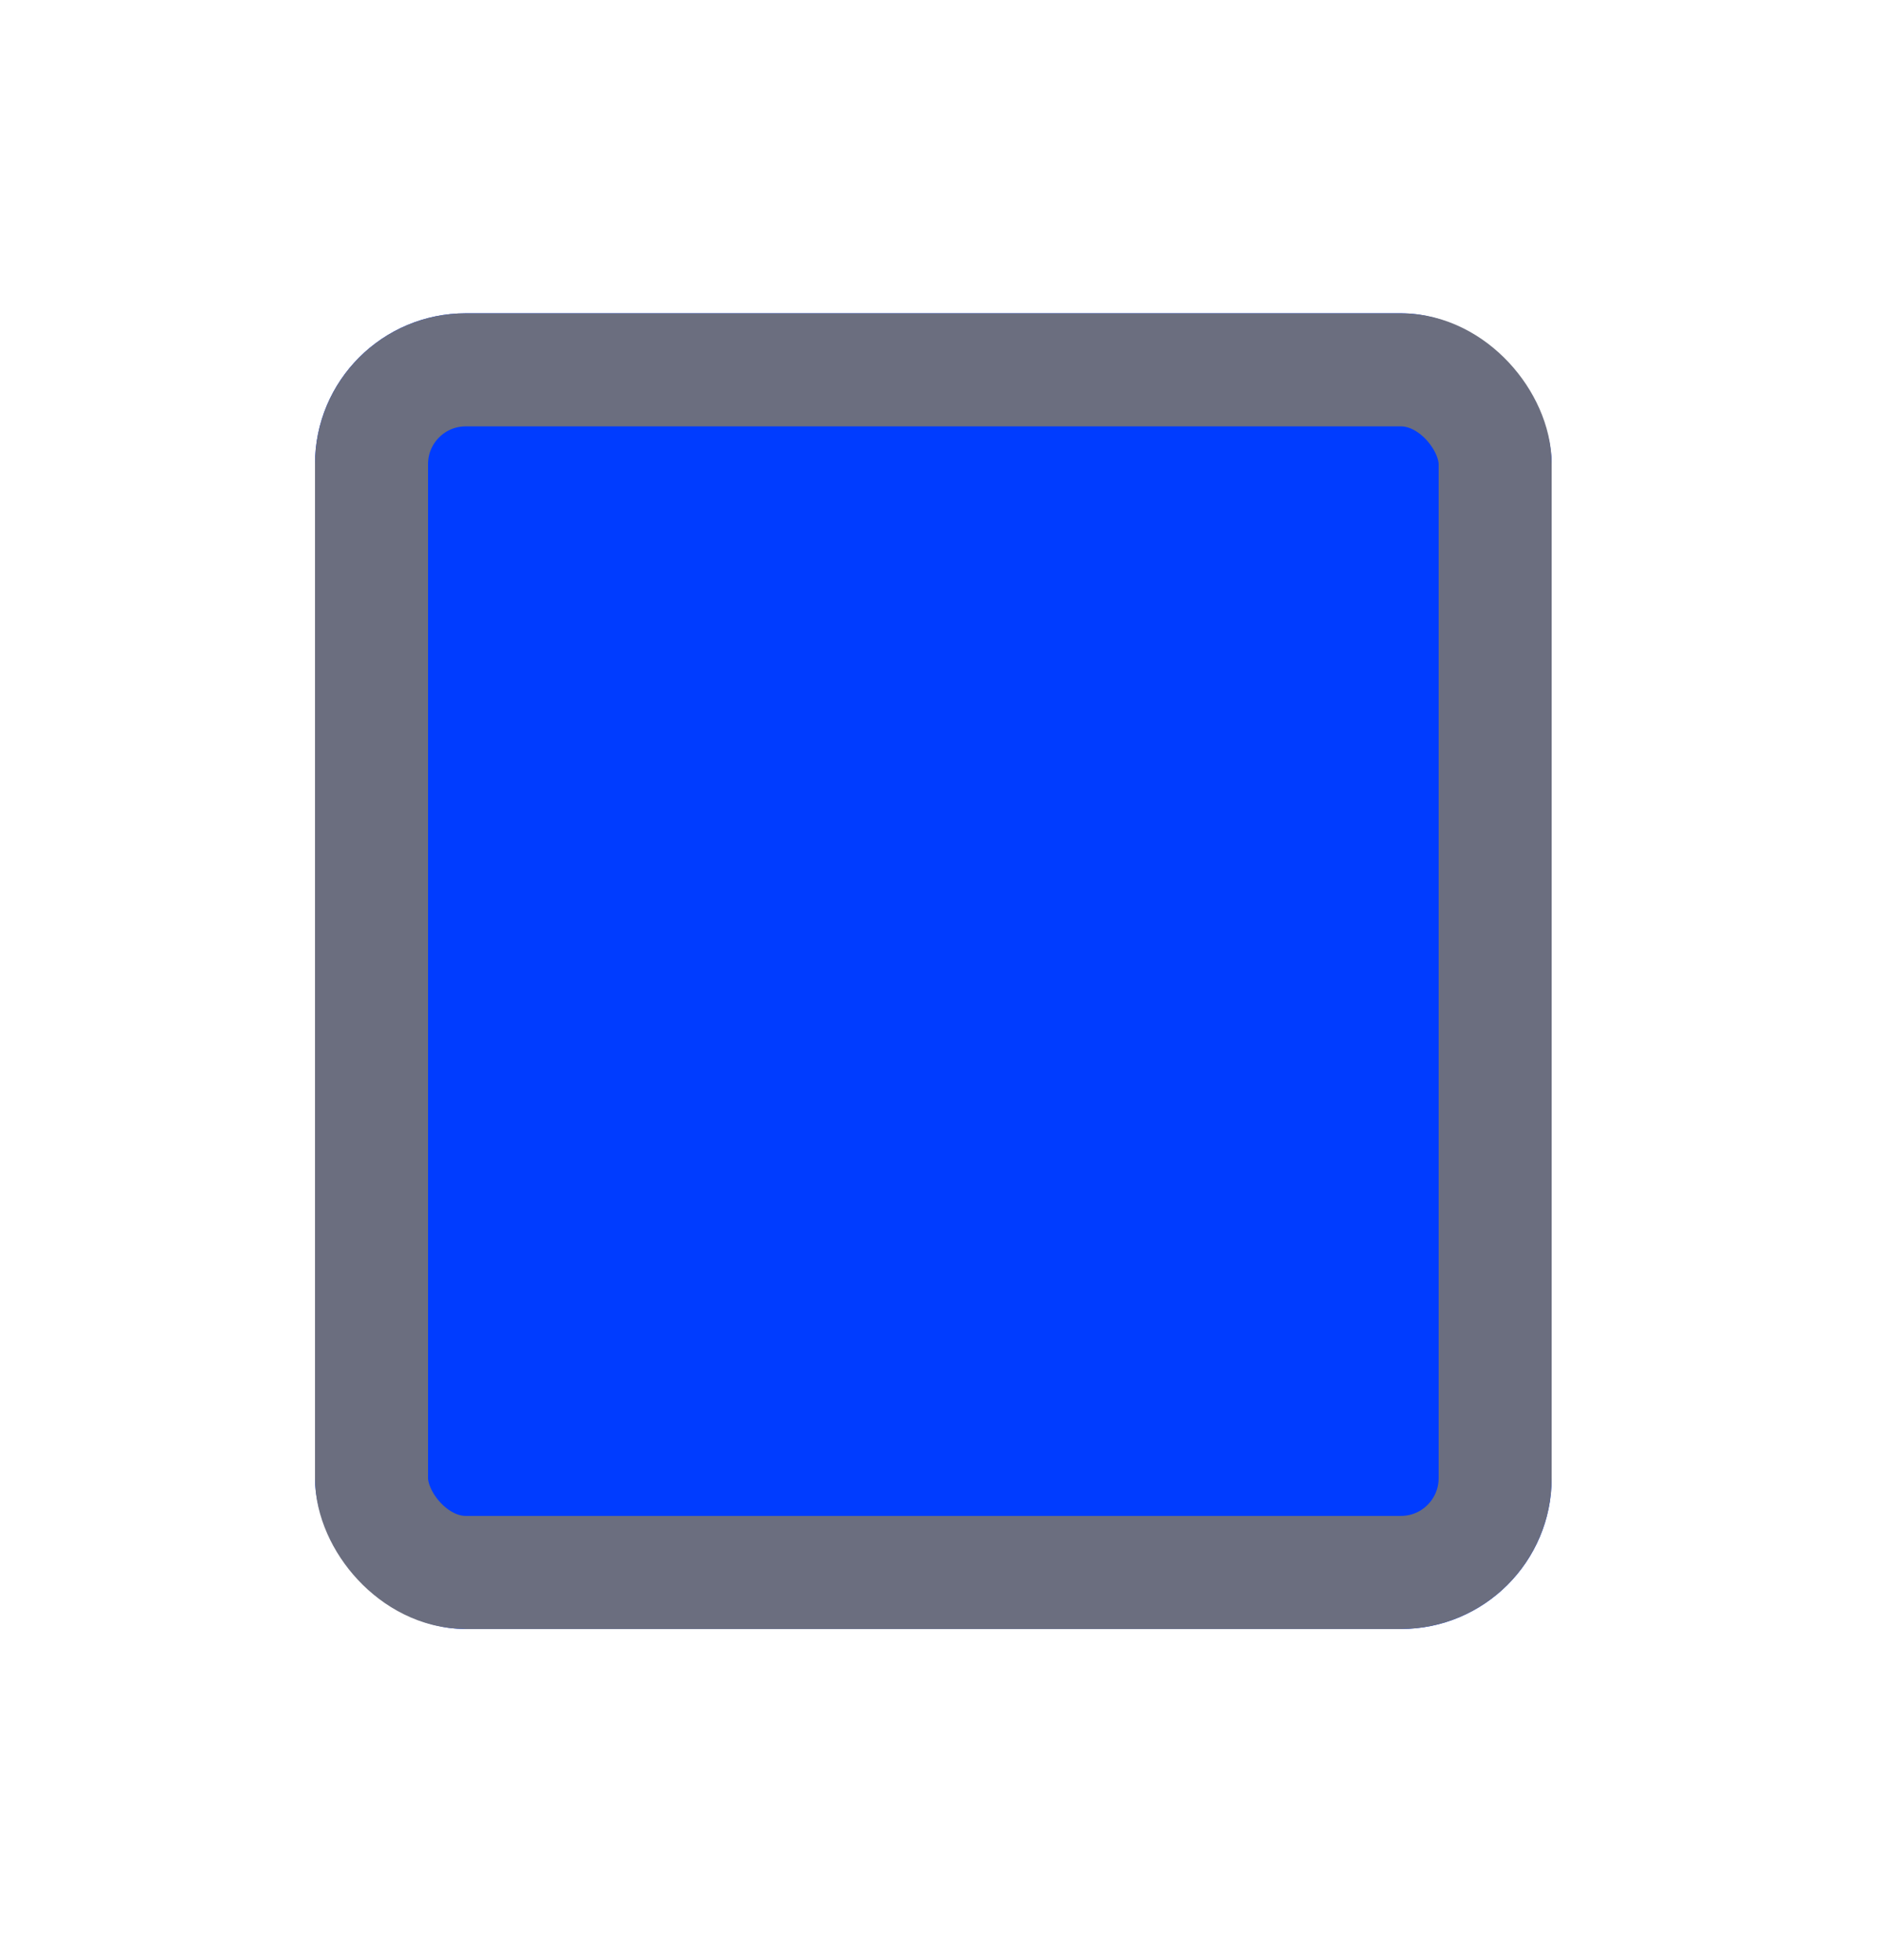 <svg width="25" height="26" viewBox="0 0 25 26" fill="none" xmlns="http://www.w3.org/2000/svg">
<g filter="url(#filter0_d_239_683)">
<rect x="4.18" y="0.156" width="16.41" height="17.453" rx="2" fill="#003CFF"/>
<rect x="4.93" y="0.906" width="14.91" height="15.953" rx="1.25" stroke="#6B6E7F" stroke-width="1.5"/>
</g>
<defs>
<filter id="filter0_d_239_683" x="0.18" y="0.156" width="24.41" height="25.453" filterUnits="userSpaceOnUse" color-interpolation-filters="sRGB">
<feFlood flood-opacity="0" result="BackgroundImageFix"/>
<feColorMatrix in="SourceAlpha" type="matrix" values="0 0 0 0 0 0 0 0 0 0 0 0 0 0 0 0 0 0 127 0" result="hardAlpha"/>
<feOffset dy="4"/>
<feGaussianBlur stdDeviation="2"/>
<feComposite in2="hardAlpha" operator="out"/>
<feColorMatrix type="matrix" values="0 0 0 0 0 0 0 0 0 0 0 0 0 0 0 0 0 0 0.25 0"/>
<feBlend mode="normal" in2="BackgroundImageFix" result="effect1_dropShadow_239_683"/>
<feBlend mode="normal" in="SourceGraphic" in2="effect1_dropShadow_239_683" result="shape"/>
</filter>
</defs>
</svg>
